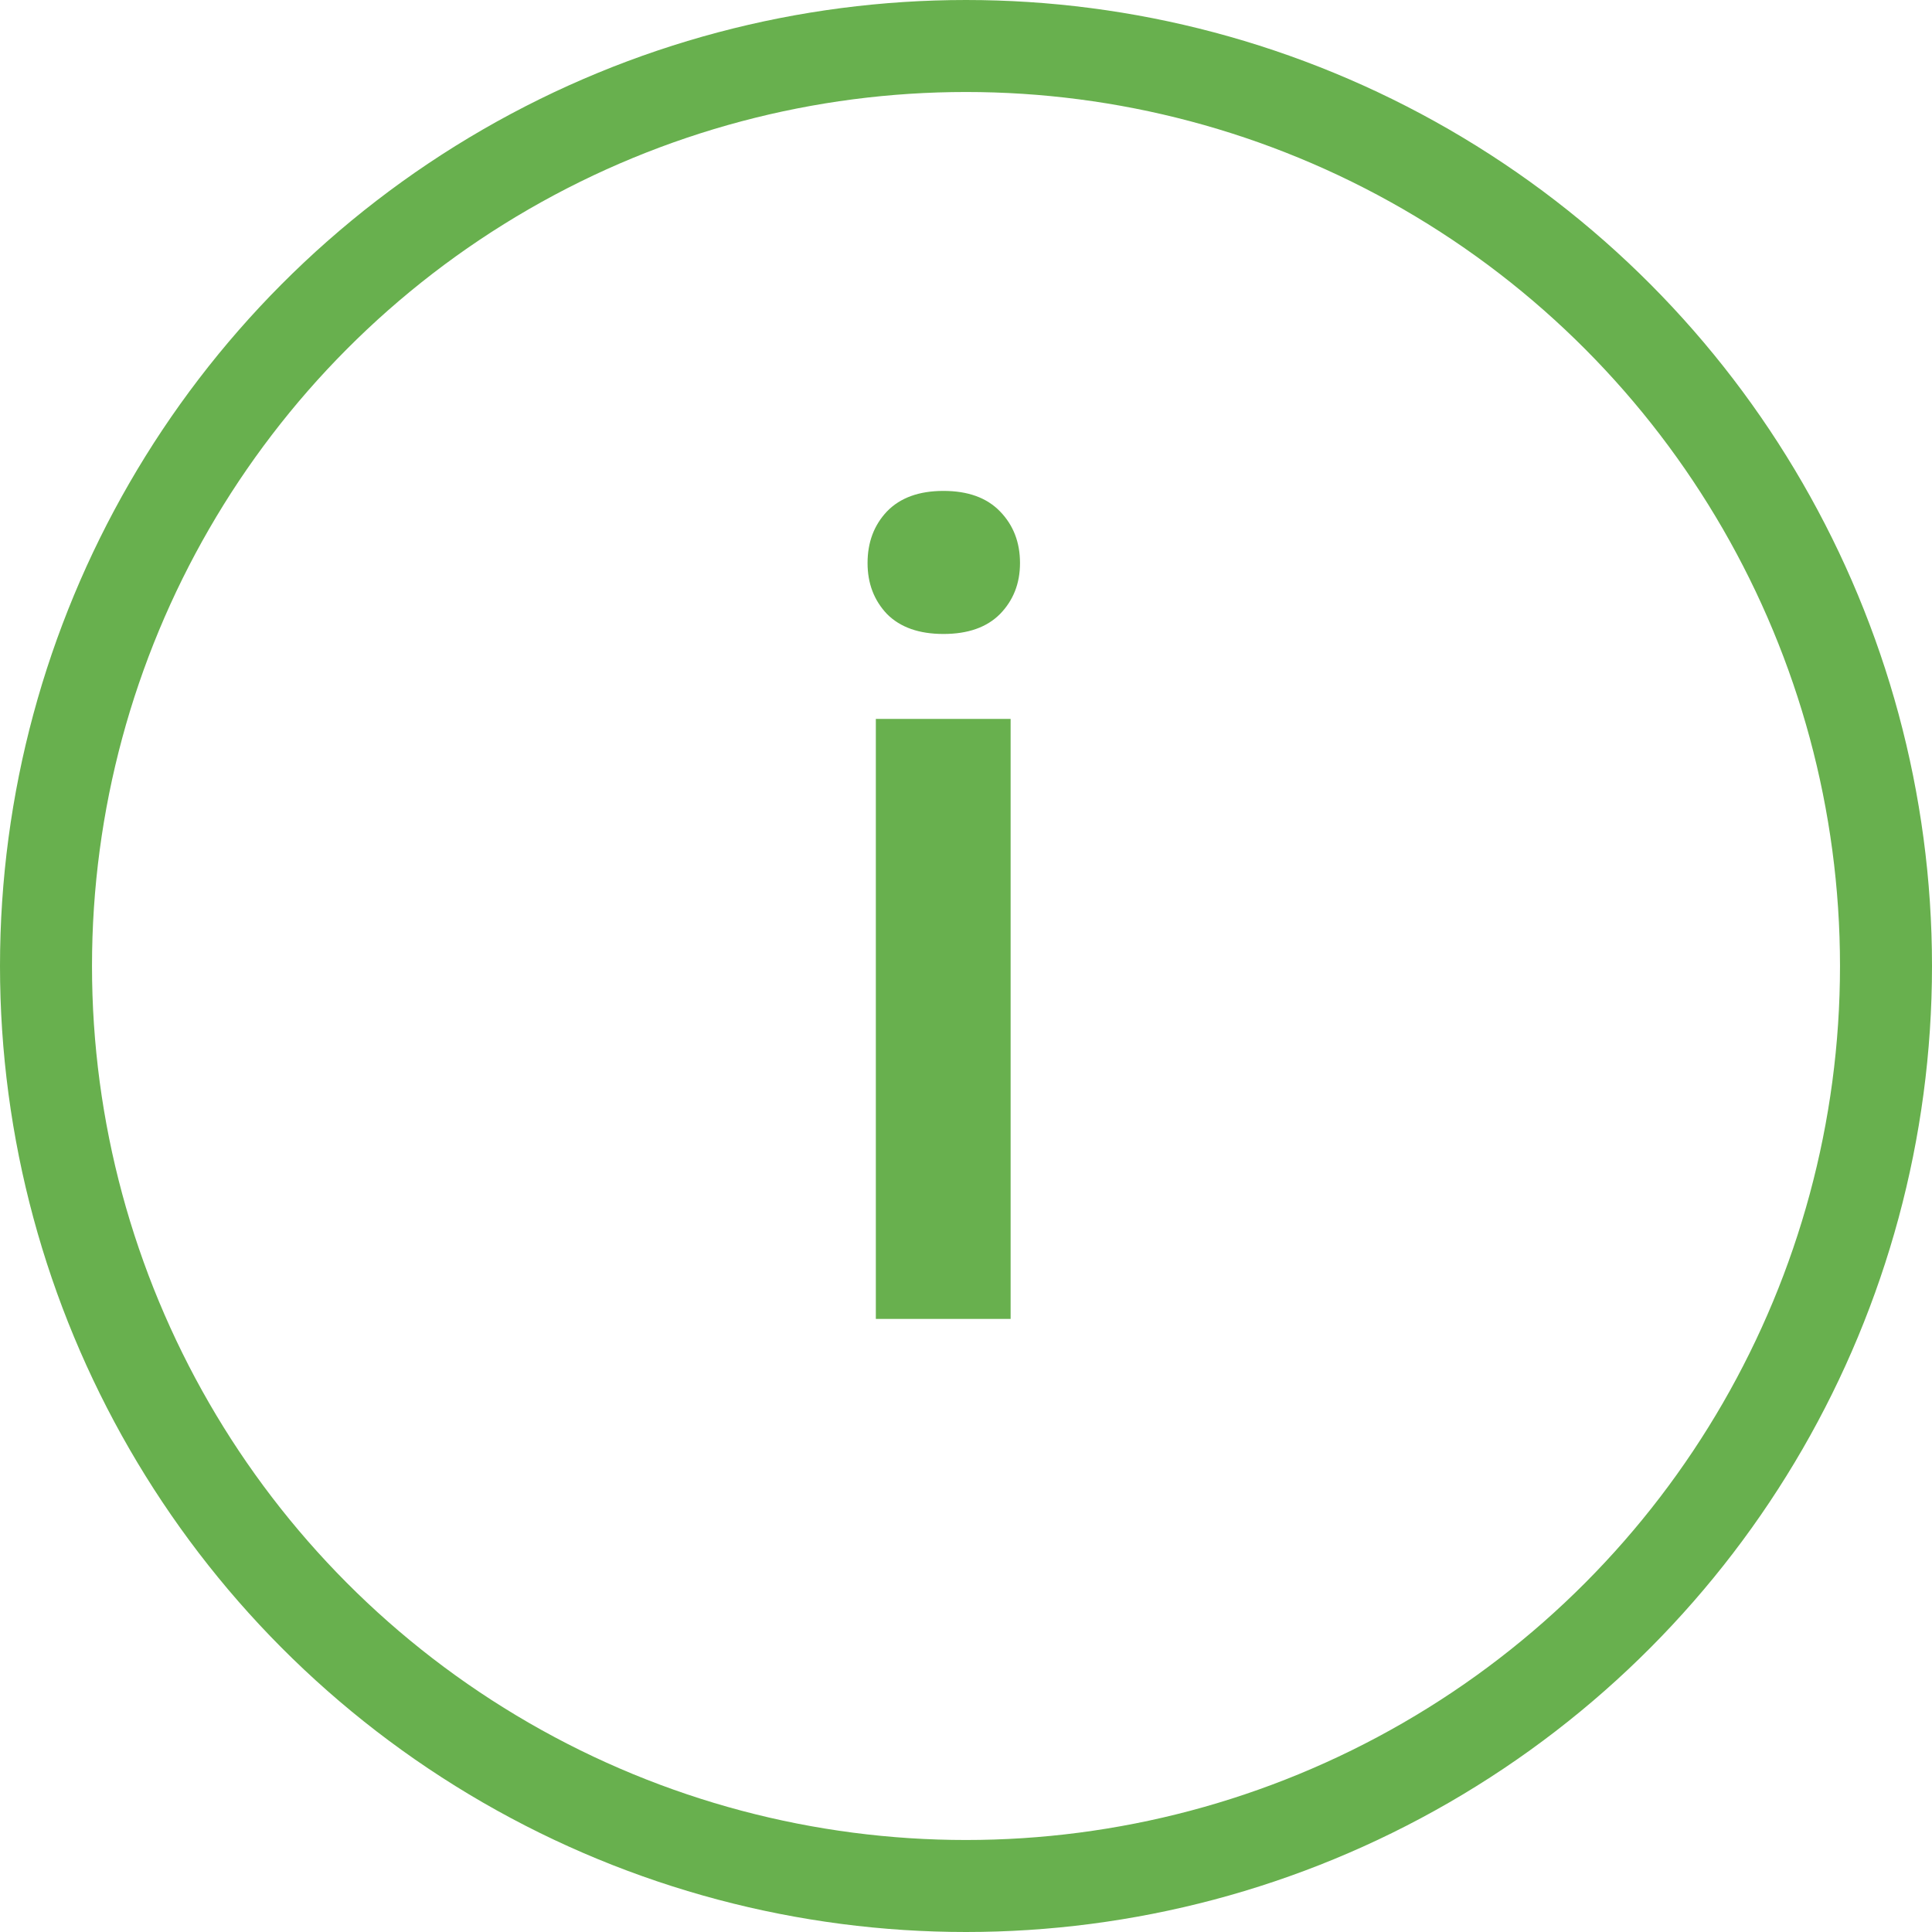 <svg width="21" height="21" viewBox="0 0 21 21" fill="none" xmlns="http://www.w3.org/2000/svg">
<circle cx="10.5" cy="10.5" r="10" stroke="#68B04E"/>
<path d="M10.985 14.336H9.52V7.814H10.985V14.336ZM9.43 6.12C9.43 5.895 9.5 5.708 9.641 5.559C9.785 5.41 9.99 5.336 10.255 5.336C10.521 5.336 10.726 5.41 10.87 5.559C11.015 5.708 11.087 5.895 11.087 6.12C11.087 6.341 11.015 6.525 10.87 6.674C10.726 6.819 10.521 6.891 10.255 6.891C9.99 6.891 9.785 6.819 9.641 6.674C9.5 6.525 9.43 6.341 9.43 6.12Z" fill="#68B04E"/>
</svg>
